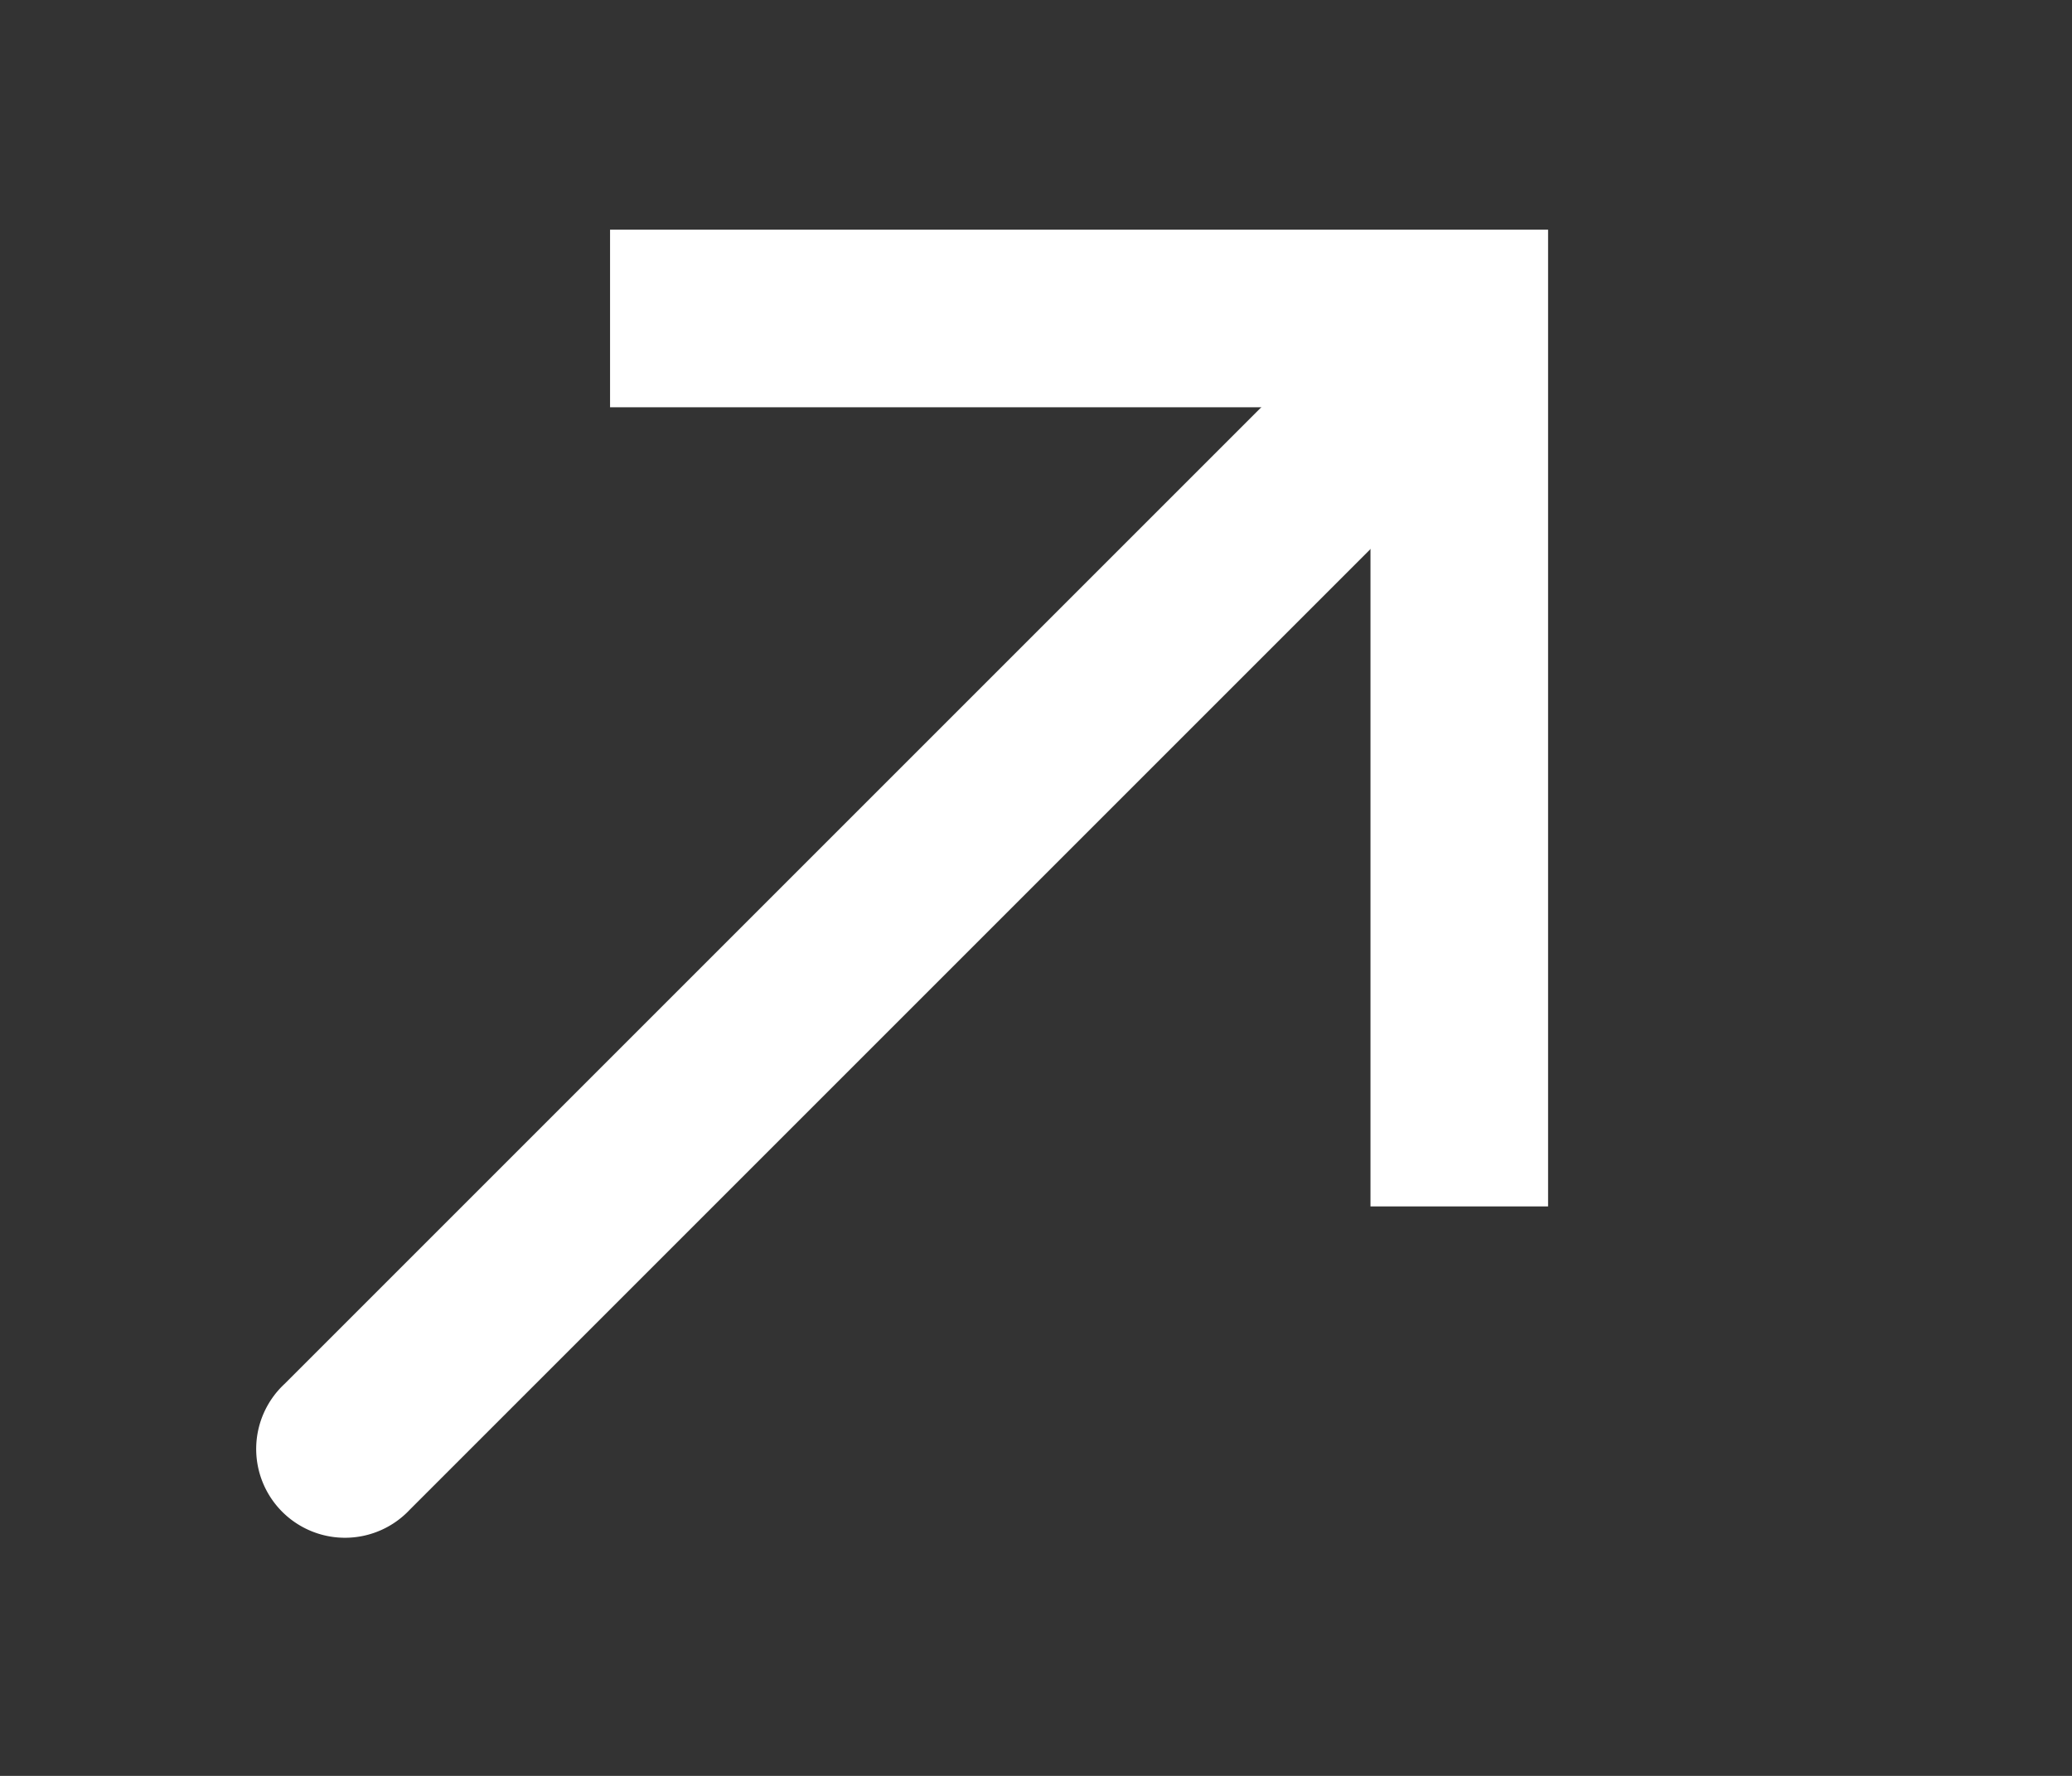 <svg width="7" height="6" viewBox="0 0 7 6" xmlns="http://www.w3.org/2000/svg">
    <rect x="0" y="0" width="7" height="6" fill="#333333" stroke="none"/>
    <g fill="#FFF" fill-rule="nonzero">
        <path d="m4.525 1.112.424.424L1.385 5.1a.3.3 0 1 1-.424-.424l3.564-3.564z"/>
        <path d="M5.23.776v3.3h-.6v-2.7H2.061v-.6z"/>
    </g>
</svg>
